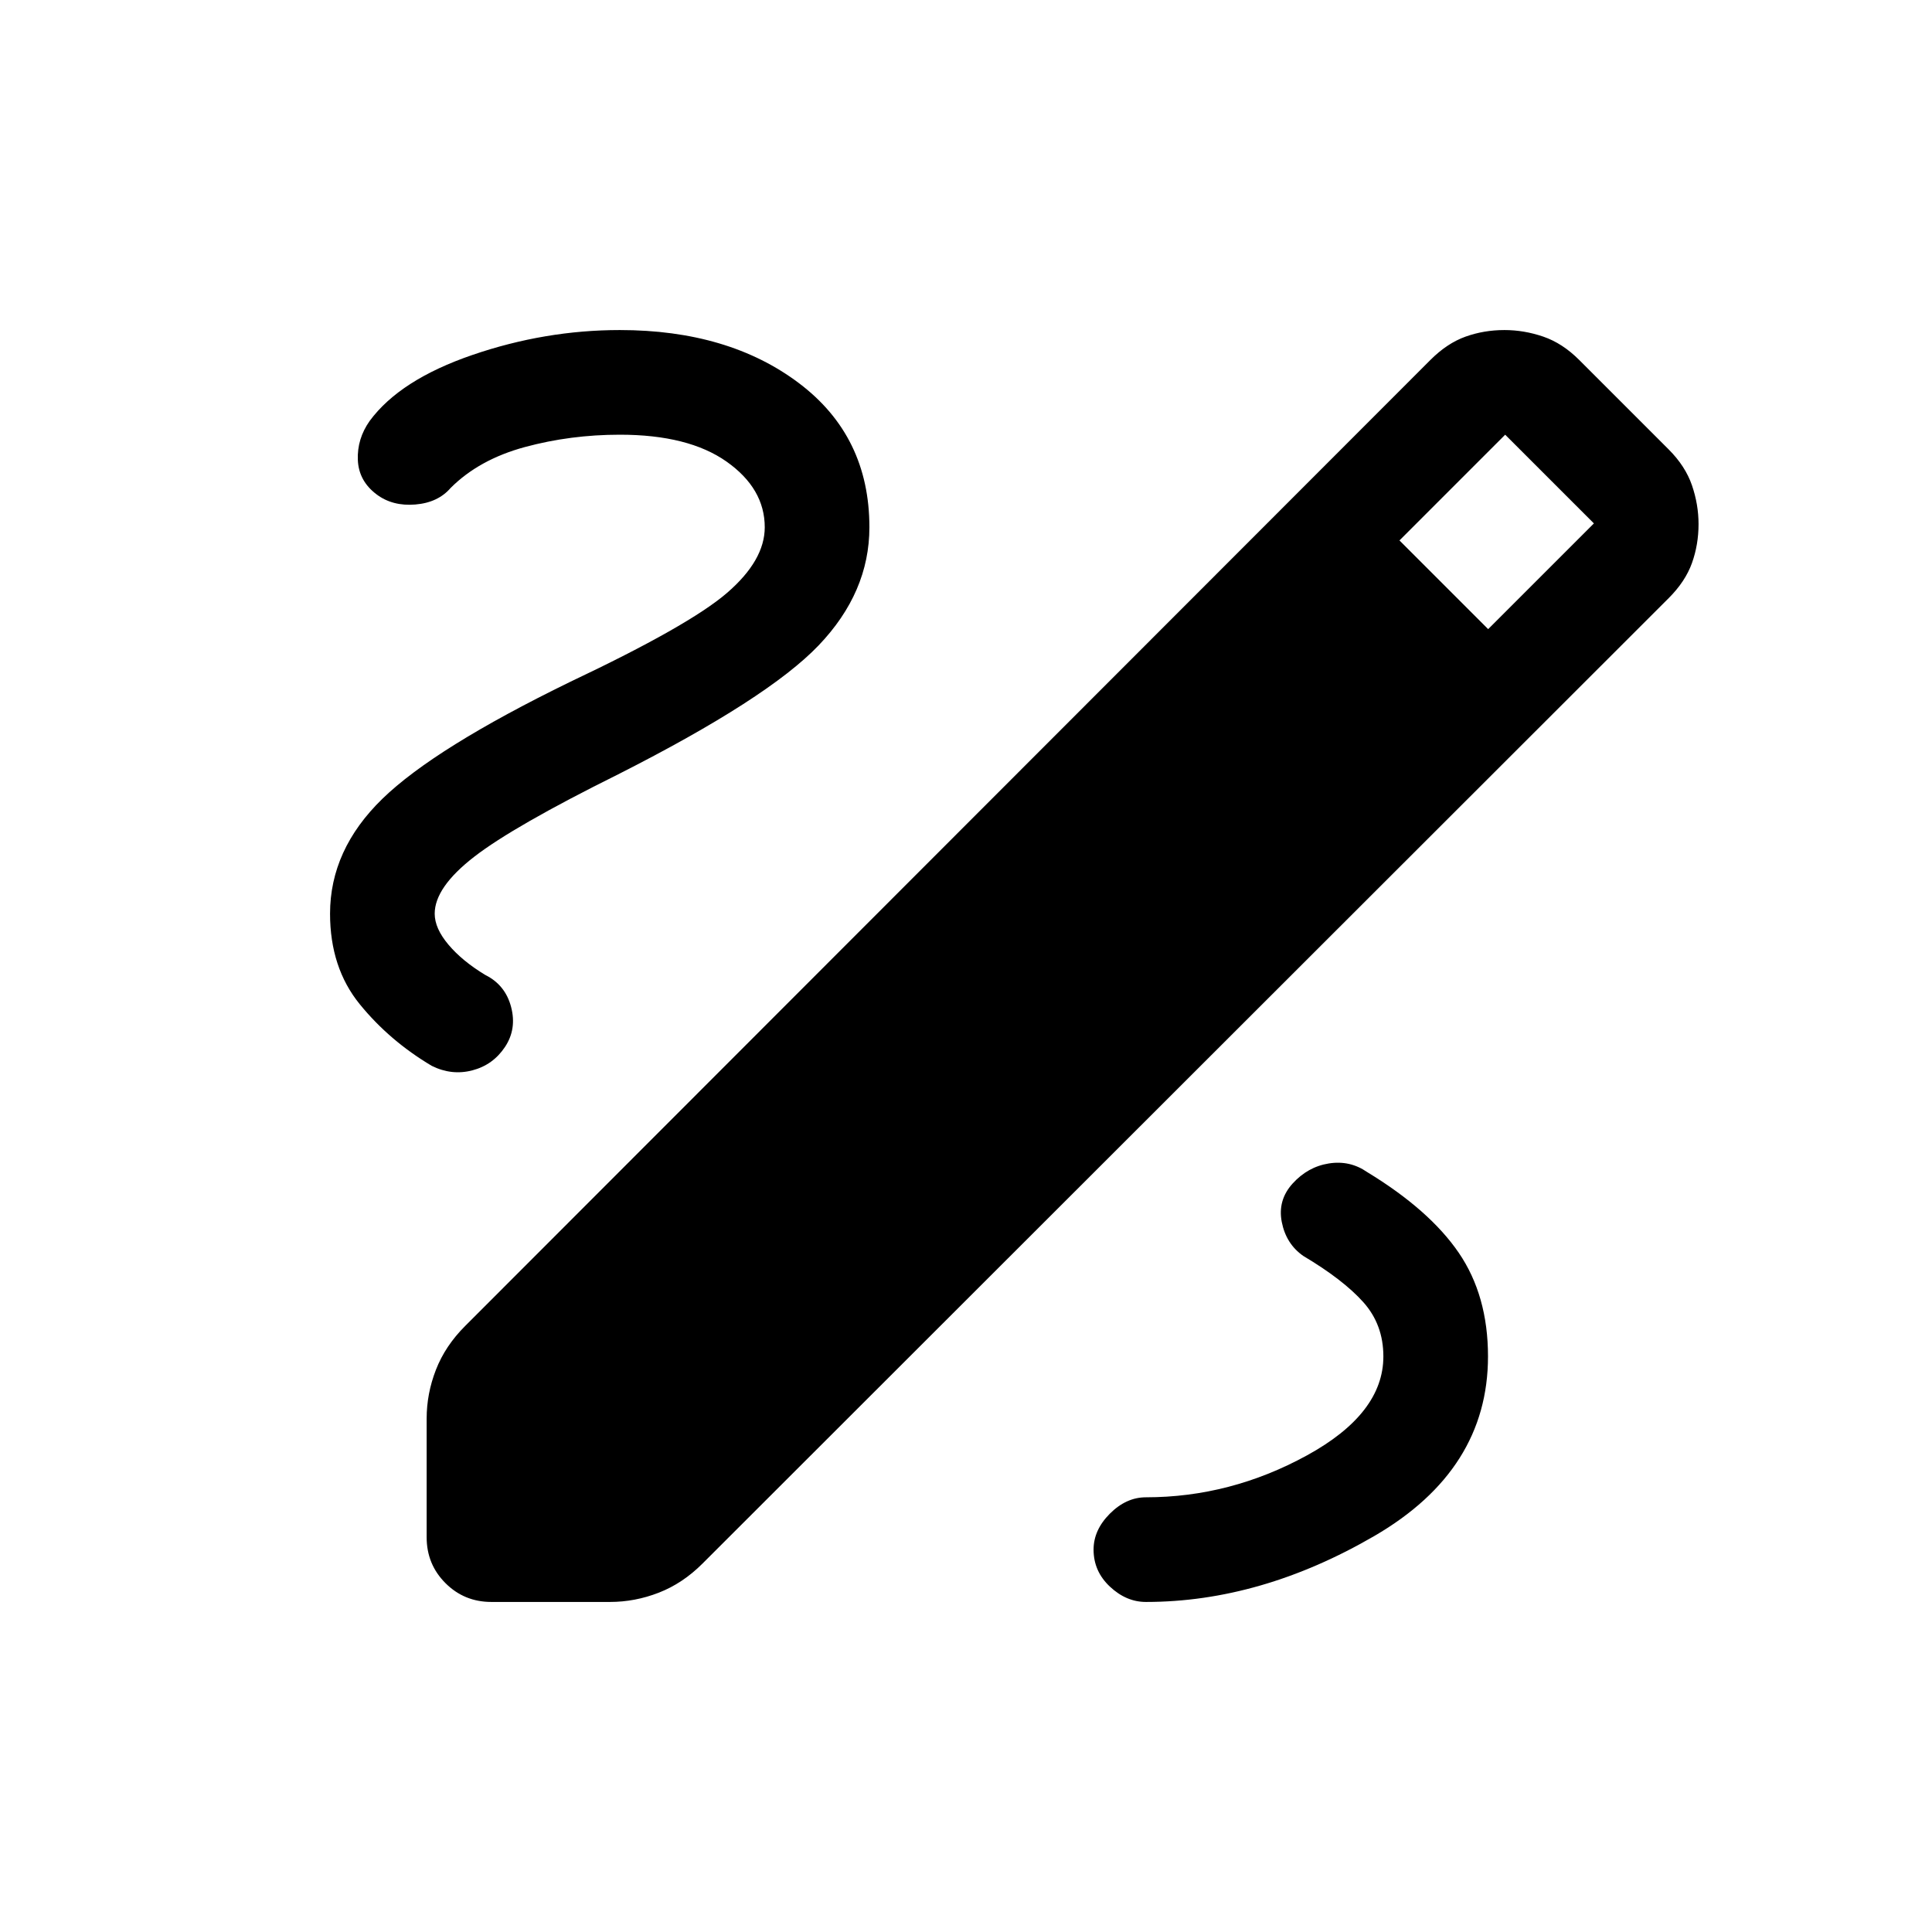 <svg xmlns="http://www.w3.org/2000/svg" height="20" viewBox="0 -960 960 960" width="20"><path d="M244.16-164q-13.47 0-22.81-9.35-9.35-9.34-9.35-22.81v-58.92q0-12.46 4.62-24.3 4.61-11.85 14.46-21.7l479.69-480.07q8.31-8.31 17.46-11.58 9.16-3.27 19.31-3.27 9.77 0 19.31 3.27 9.53 3.27 17.84 11.58l44.46 44.46q8.31 8.31 11.58 17.84 3.27 9.54 3.27 19.31 0 10.15-3.27 19.31-3.27 9.15-11.58 17.46L349.08-183.08q-9.85 9.85-21.7 14.46-11.84 4.62-24.3 4.62h-58.92Zm495.3-483.39L792-699.92 747.92-744l-52.53 52.54 44.07 44.07ZM569.39-164q57.15 0 113.57-32.81 56.42-32.81 56.42-89.19 0-30.23-14.53-51.5-14.54-21.27-45.54-40.12-8.54-5.92-19-4.27-10.46 1.66-18 9.97-7.54 8.3-5.39 19.19 2.16 10.88 10.7 16.81 19.77 11.76 29.77 22.92 10 11.15 10 27 0 28.38-38 49.19t-80 20.81q-9.77 0-17.89 8.12-8.11 8.11-8.11 17.88 0 10.77 8.11 18.38 8.12 7.62 17.89 7.62ZM380-698q0 16.46-18.81 32.66-18.8 16.19-77.96 44.19-67.31 32.84-93.27 58.11Q164-537.77 164-506q0 26.85 14.77 45t35.77 30.62q9.92 4.92 20.19 2.23 10.27-2.7 16.19-11.62 5.93-8.92 3.04-19.88-2.88-10.96-12.81-15.89-11.46-6.92-18.3-15.04Q216-498.69 216-506q0-13.08 19.62-28.27 19.61-15.19 71.53-40.96 74.39-37.69 99.62-64.08Q432-665.69 432-698q0-45.23-35-71.61Q362-796 308-796q-37.15 0-73.19 12.35-36.04 12.34-51.12 32.81-6.3 8.92-5.88 19.38.42 10.46 9.35 17.15 7.92 5.93 19.19 5 11.27-.92 17.57-8.23 14.16-14.15 36.85-20.31Q283.46-744 308-744q34.08 0 53.04 13.38Q380-717.23 380-698Z"/></svg>